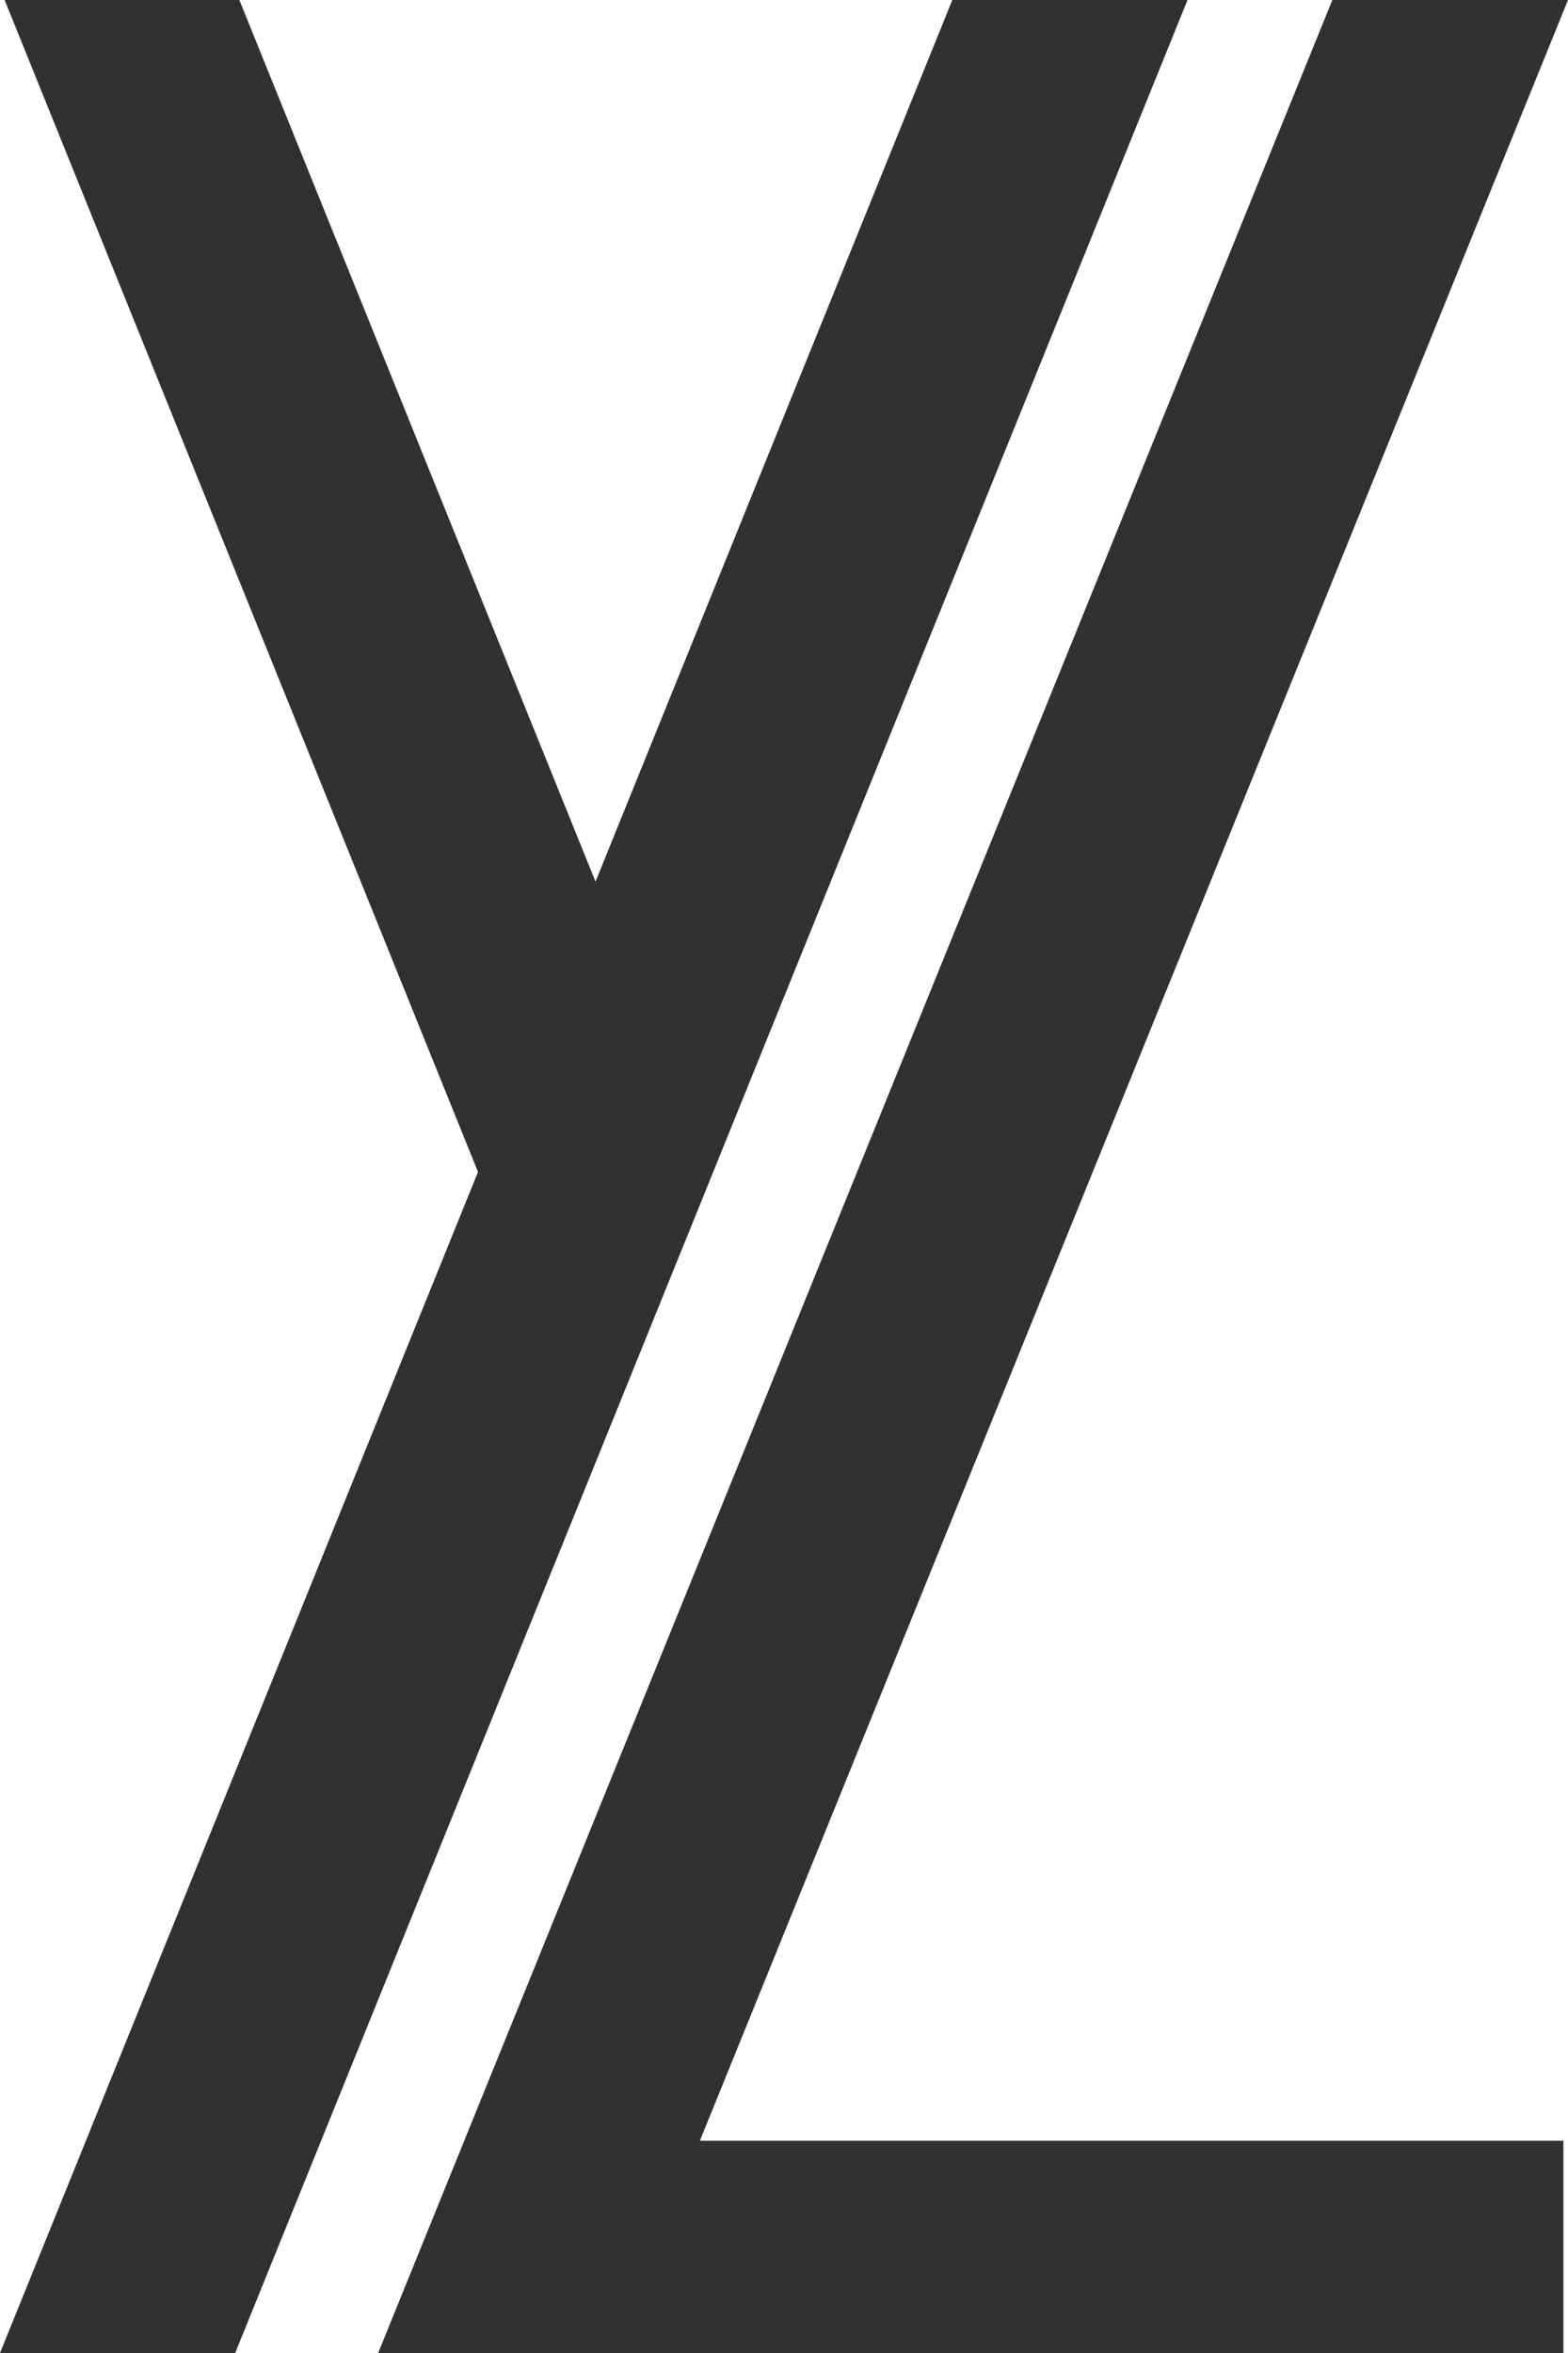 <svg xmlns="http://www.w3.org/2000/svg" viewBox="0 0 340 510"><defs><style>.cls-1{isolation:isolate;}.cls-2{fill:#313131;fill-rule:evenodd;}</style></defs><title>yl</title><g id="YL" class="cls-1"><polygon class="cls-2" points="340 0 288.9 0 82 510 87 510 87 510 339 510 339 464 151.76 464 340 0"/><polygon class="cls-2" points="206.5 0 129.13 191.09 51.9 0 1 0 103.65 254.01 0 510 51 510 257.5 0 206.5 0"/></g></svg>